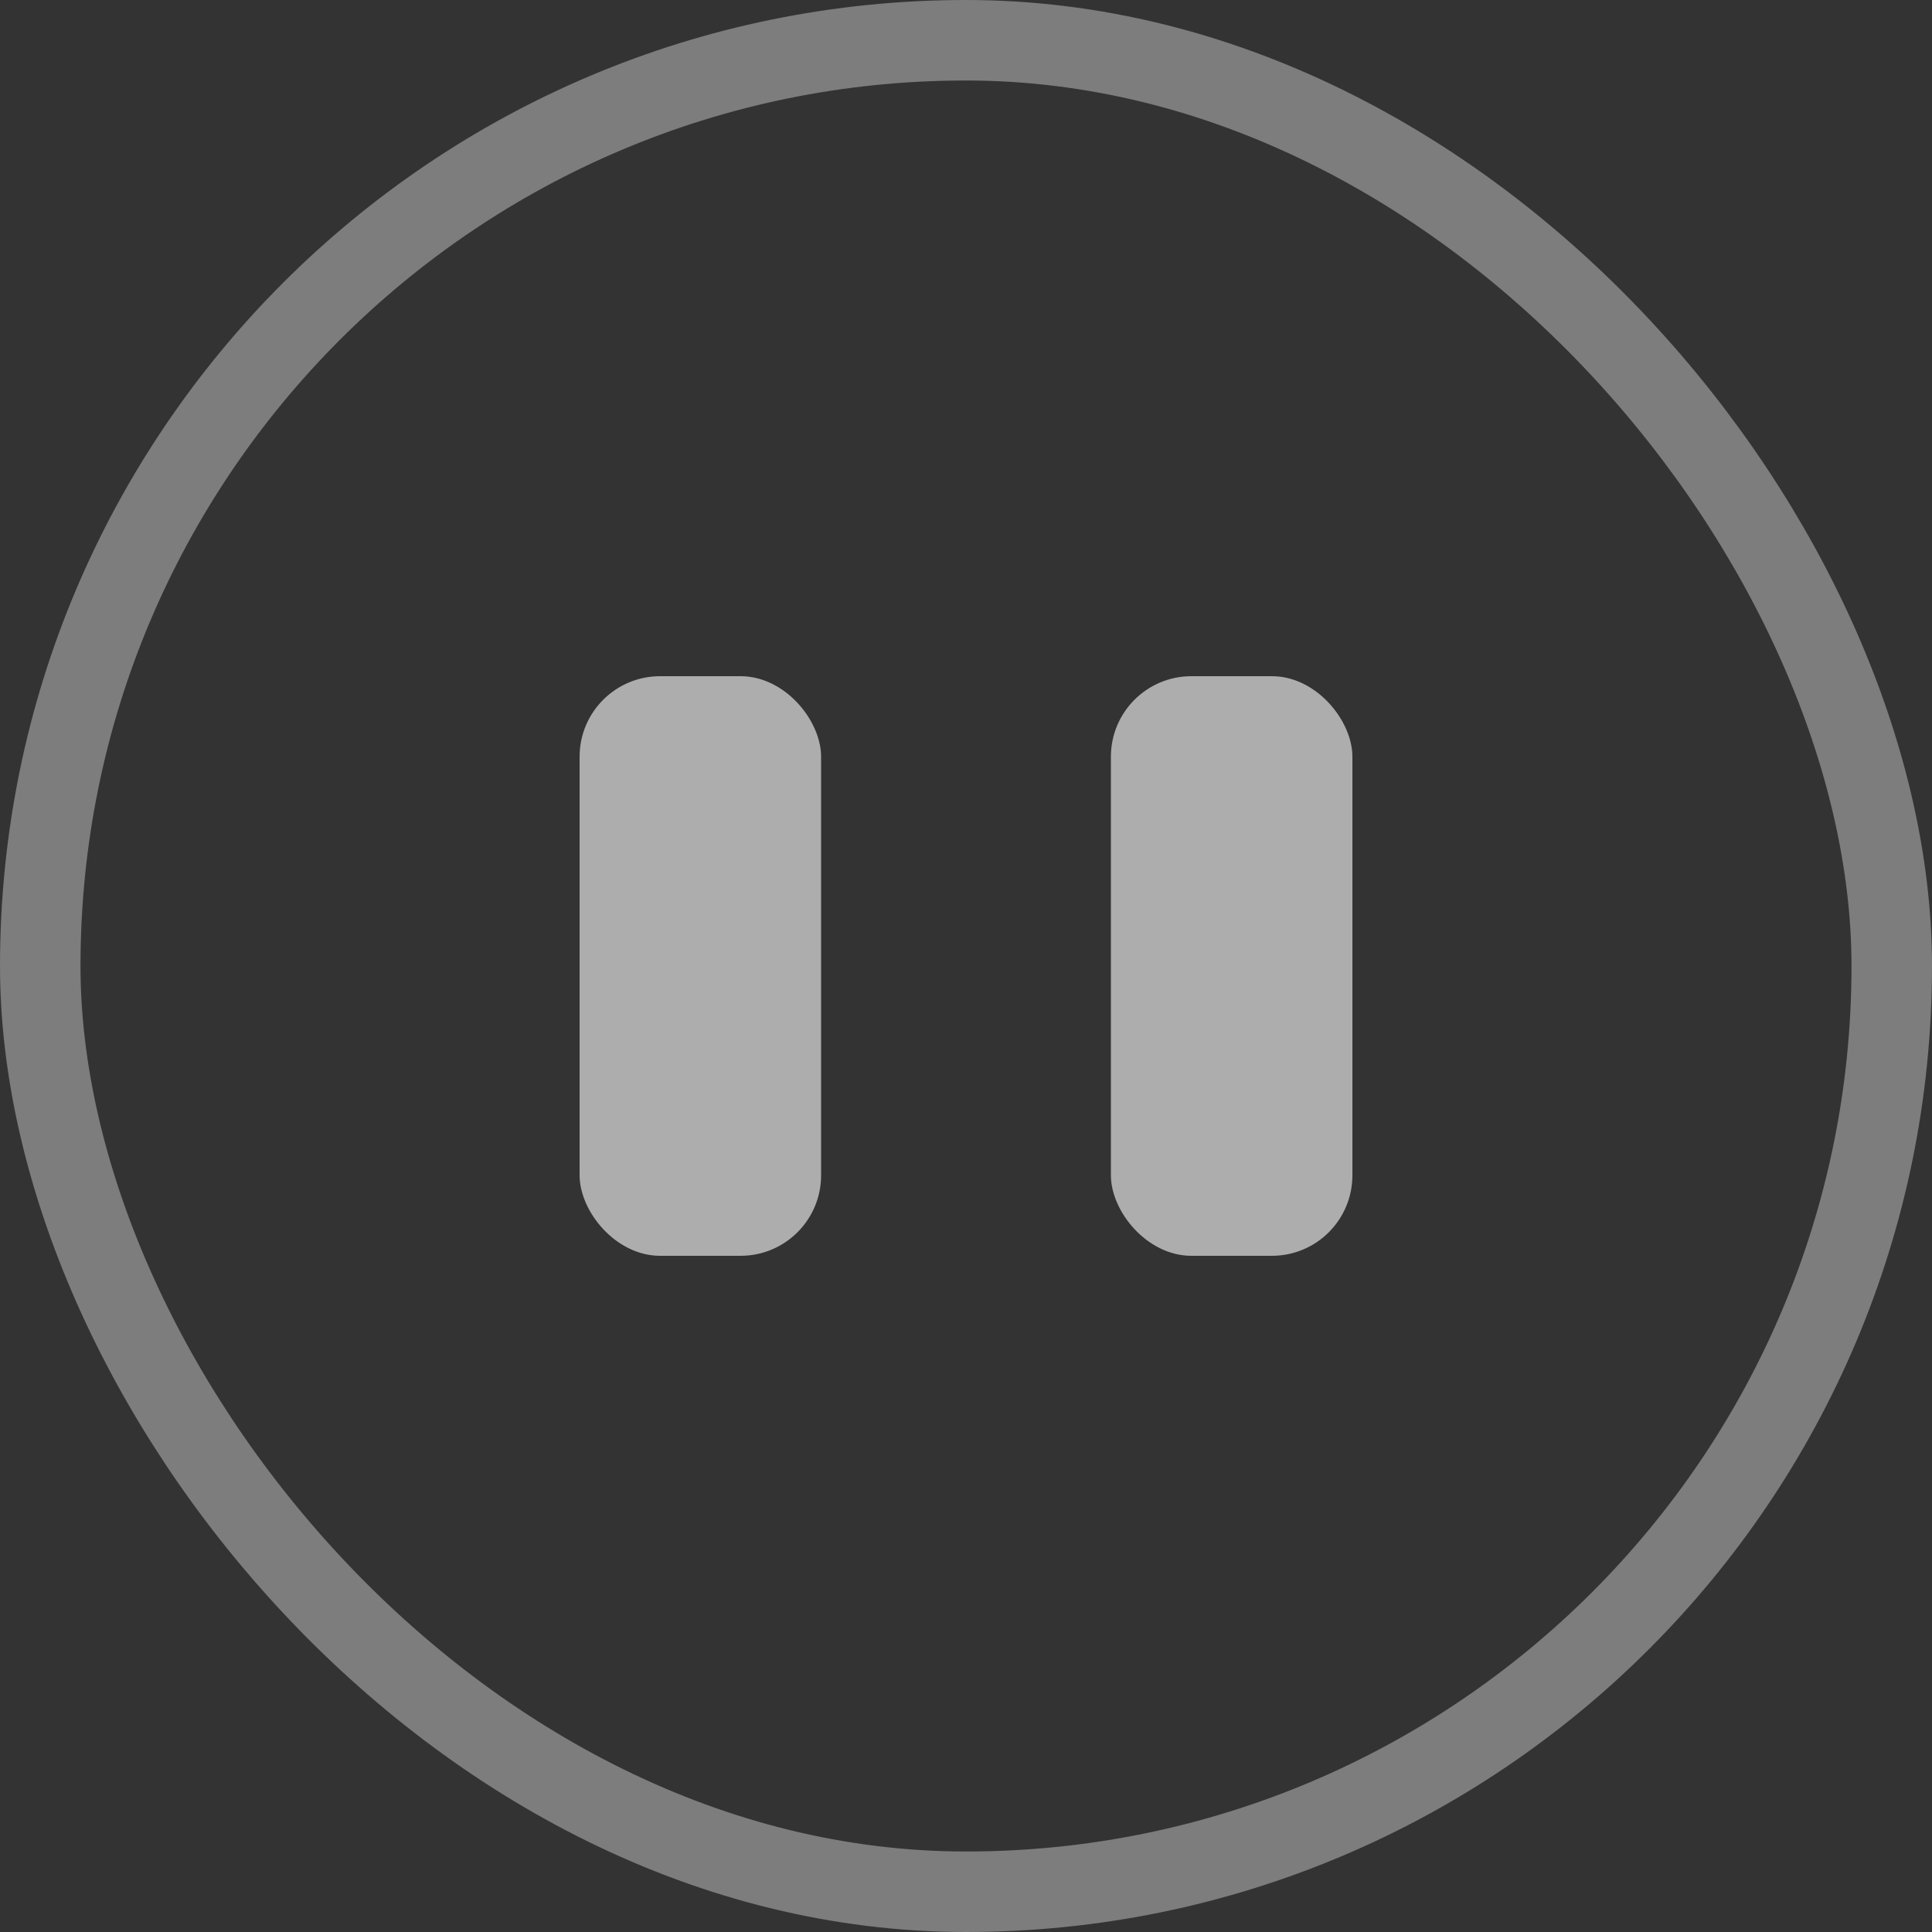 <svg width="24" height="24" viewBox="0 0 24 24" fill="none" xmlns="http://www.w3.org/2000/svg">
<rect x="0" y="0" width="24" height="24" fill="#333333" stroke="none"/>
<g opacity="0.6">
<rect opacity="0.6" x="0.5" y="0.5" width="23" height="23" rx="11.5" stroke="white"/>
<rect x="7.2" y="8.4" width="3" height="7.2" rx="1" fill="white"/>
<rect x="13.8" y="8.4" width="3" height="7.2" rx="1" fill="white"/>
</g>
</svg>
